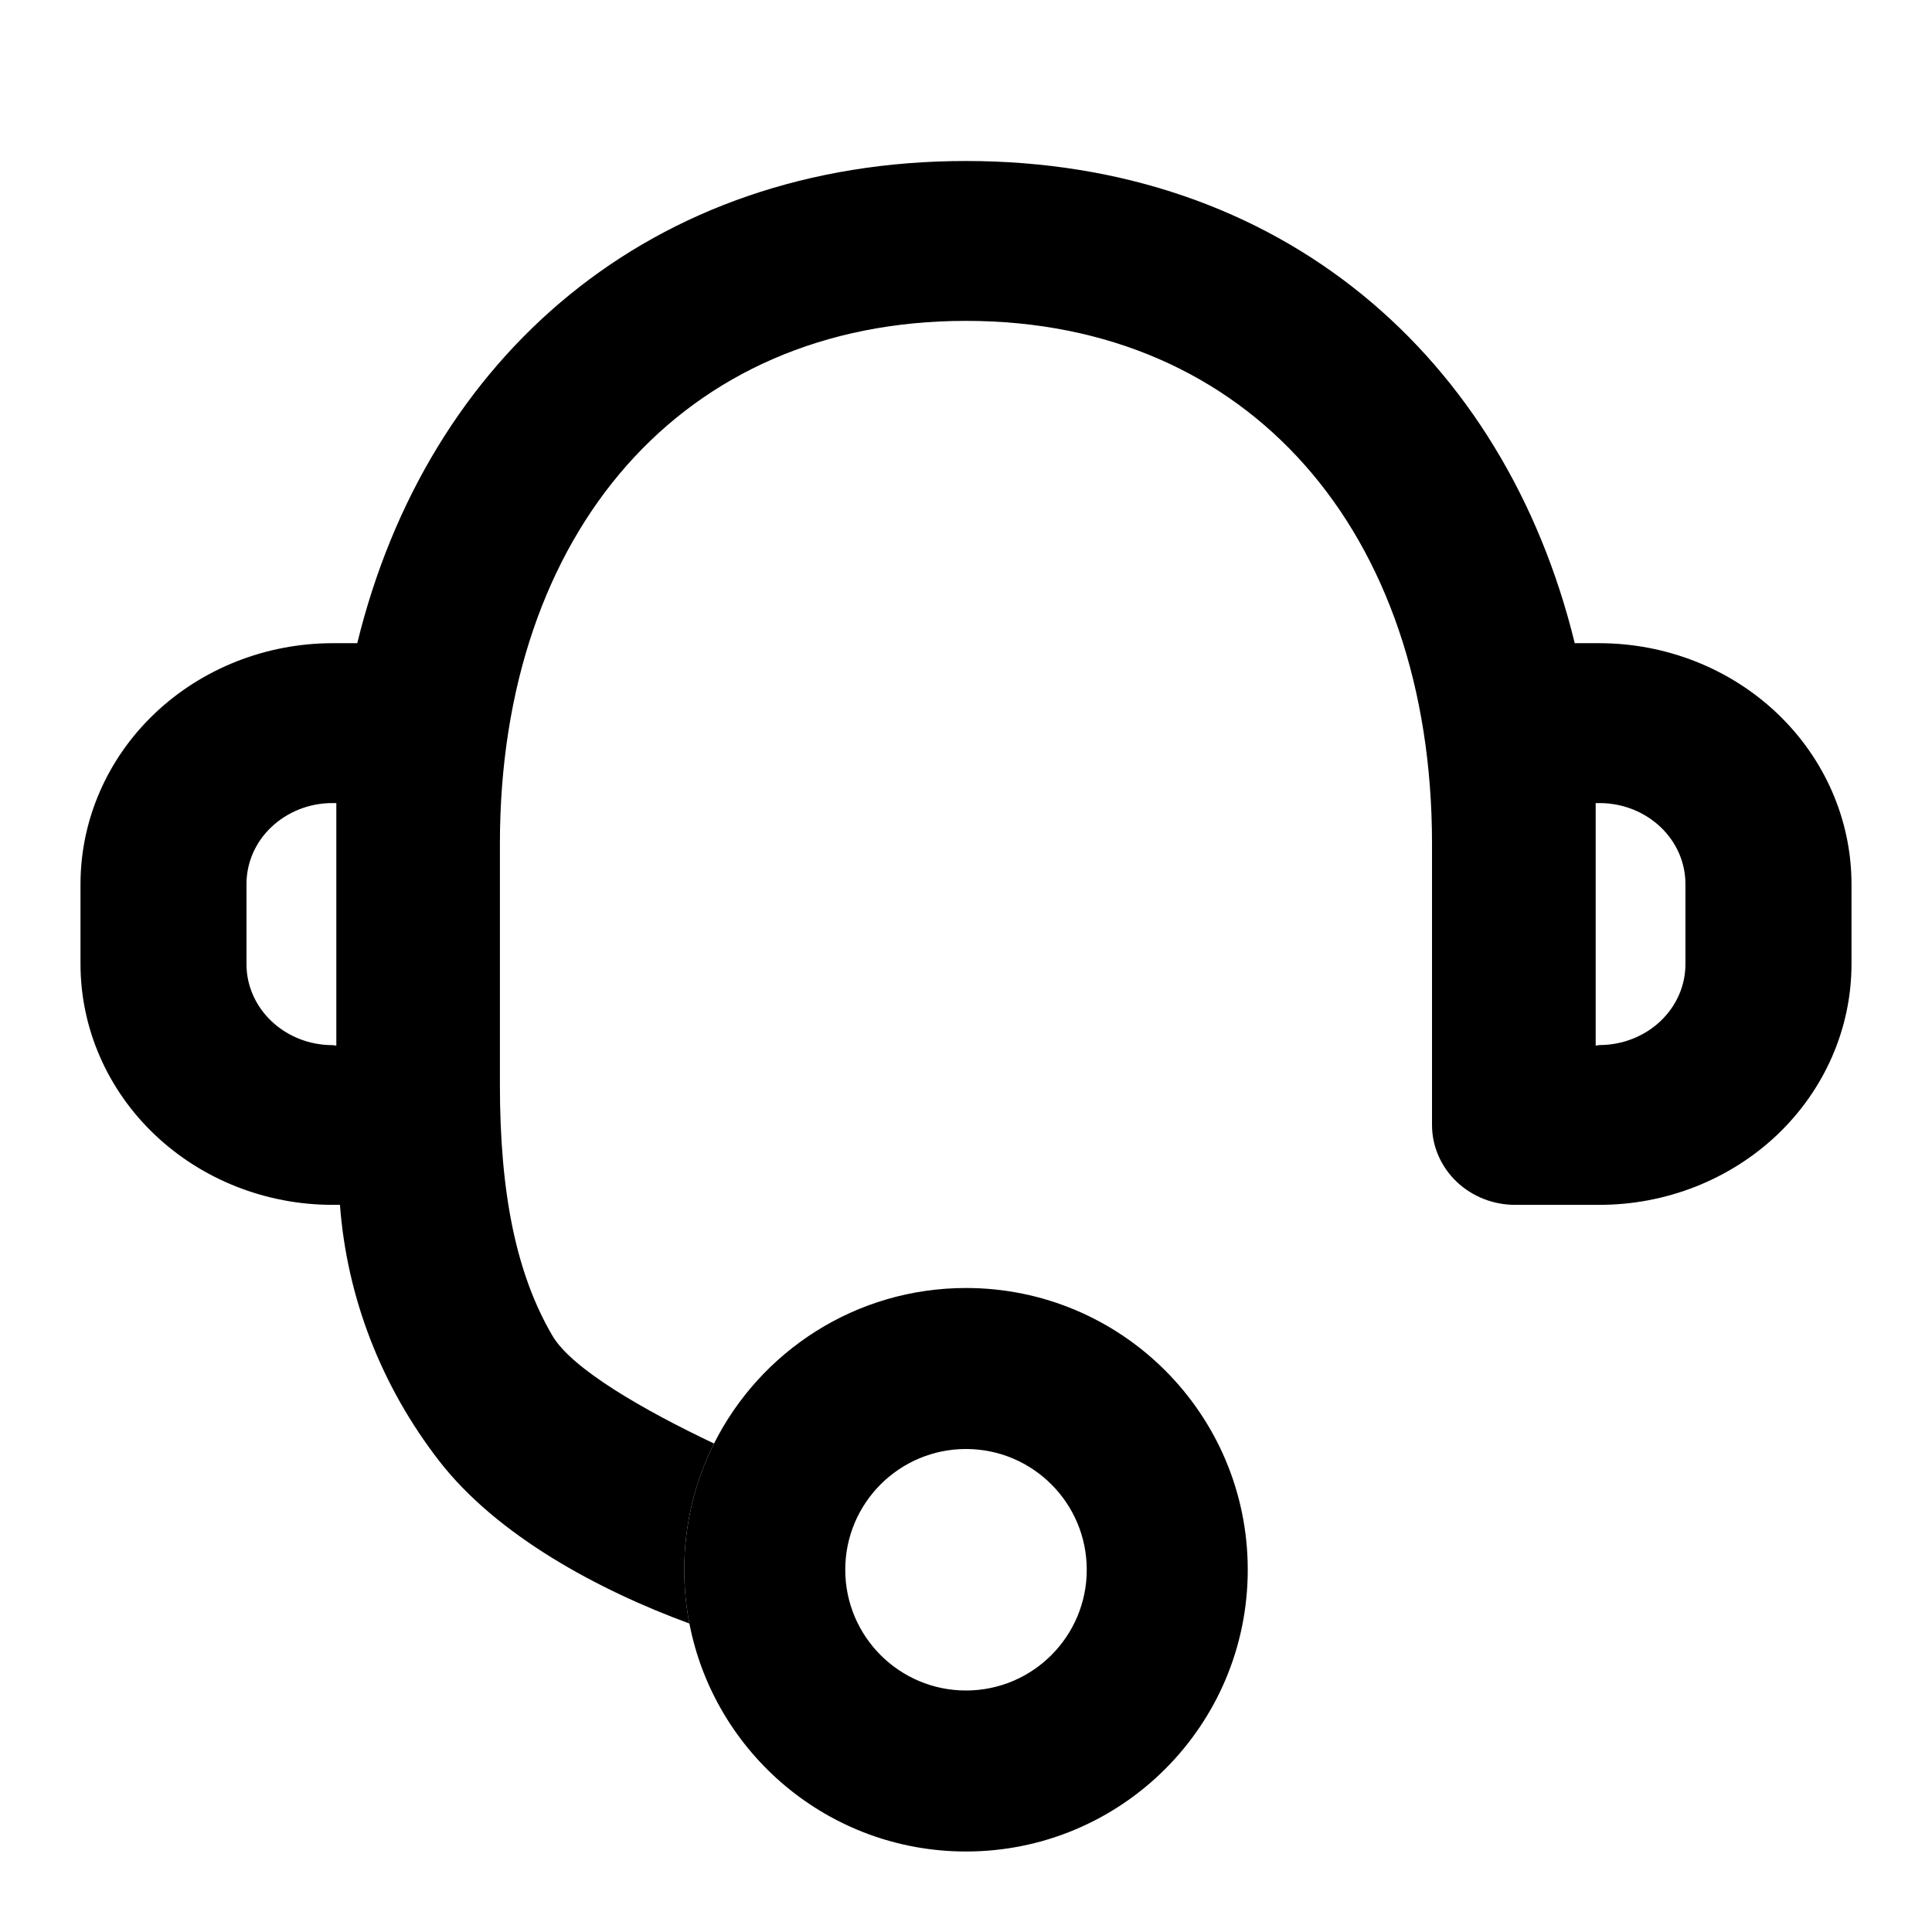 <svg width="24" height="24" viewBox="0 0 24 24" fill="none" xmlns="http://www.w3.org/2000/svg">
<path fill-rule="evenodd" clip-rule="evenodd" d="M12 21C11.172 21 10.5 20.328 10.5 19.5C10.5 18.672 11.172 18 12 18C12.828 18 13.5 18.672 13.5 19.5C13.5 20.328 12.828 21 12 21ZM12 23C10.296 23 8.876 21.782 8.564 20.168C8.522 19.952 8.5 19.729 8.5 19.5C8.5 18.936 8.633 18.404 8.87 17.932C9.445 16.786 10.631 16 12 16C13.933 16 15.5 17.567 15.5 19.5C15.5 21.433 13.933 23 12 23Z" fill="black"/>
<path fill-rule="evenodd" clip-rule="evenodd" d="M5.457 18.15C4.737 17.222 4.309 16.118 4.223 14.967H4.13C3.304 14.967 2.51 14.654 1.922 14.095C1.334 13.536 1.001 12.775 1 11.978V10.98C1.001 10.183 1.334 9.422 1.922 8.863C2.51 8.304 3.304 7.991 4.13 7.99H4.438C5.309 4.426 8.091 2 11.999 2C15.908 2 18.691 4.426 19.562 7.99H19.87C20.696 7.991 21.491 8.304 22.078 8.863C22.666 9.423 22.999 10.184 23 10.98L23 11.979C22.999 12.775 22.666 13.536 22.078 14.096C21.49 14.654 20.696 14.967 19.87 14.967H18.82C18.551 14.967 18.29 14.865 18.096 14.681C17.901 14.495 17.789 14.242 17.789 13.975V10.48C17.789 8.536 17.213 6.912 16.21 5.779C15.21 4.648 13.77 3.986 11.999 3.986C10.229 3.986 8.789 4.648 7.789 5.778C6.786 6.912 6.21 8.535 6.21 10.48V13.475C6.21 14.827 6.413 15.825 6.862 16.592C7.103 17.005 7.999 17.519 8.87 17.932C8.633 18.404 8.5 18.936 8.5 19.5C8.5 19.729 8.522 19.952 8.564 20.168C7.432 19.753 6.173 19.074 5.457 18.15ZM4.178 12.989L4.13 12.983C3.843 12.983 3.57 12.874 3.371 12.684C3.172 12.495 3.062 12.241 3.062 11.979V10.981C3.062 10.718 3.171 10.464 3.37 10.275C3.57 10.085 3.842 9.976 4.129 9.976H4.178V12.989ZM20.937 11.979C20.937 12.241 20.827 12.495 20.628 12.684C20.429 12.873 20.156 12.982 19.87 12.982L19.822 12.989V9.976H19.87C19.91 9.976 19.949 9.978 19.989 9.982L20.001 9.984C20.239 10.011 20.46 10.114 20.629 10.275C20.828 10.464 20.937 10.718 20.937 10.981V11.979Z" fill="black"/>
</svg>

